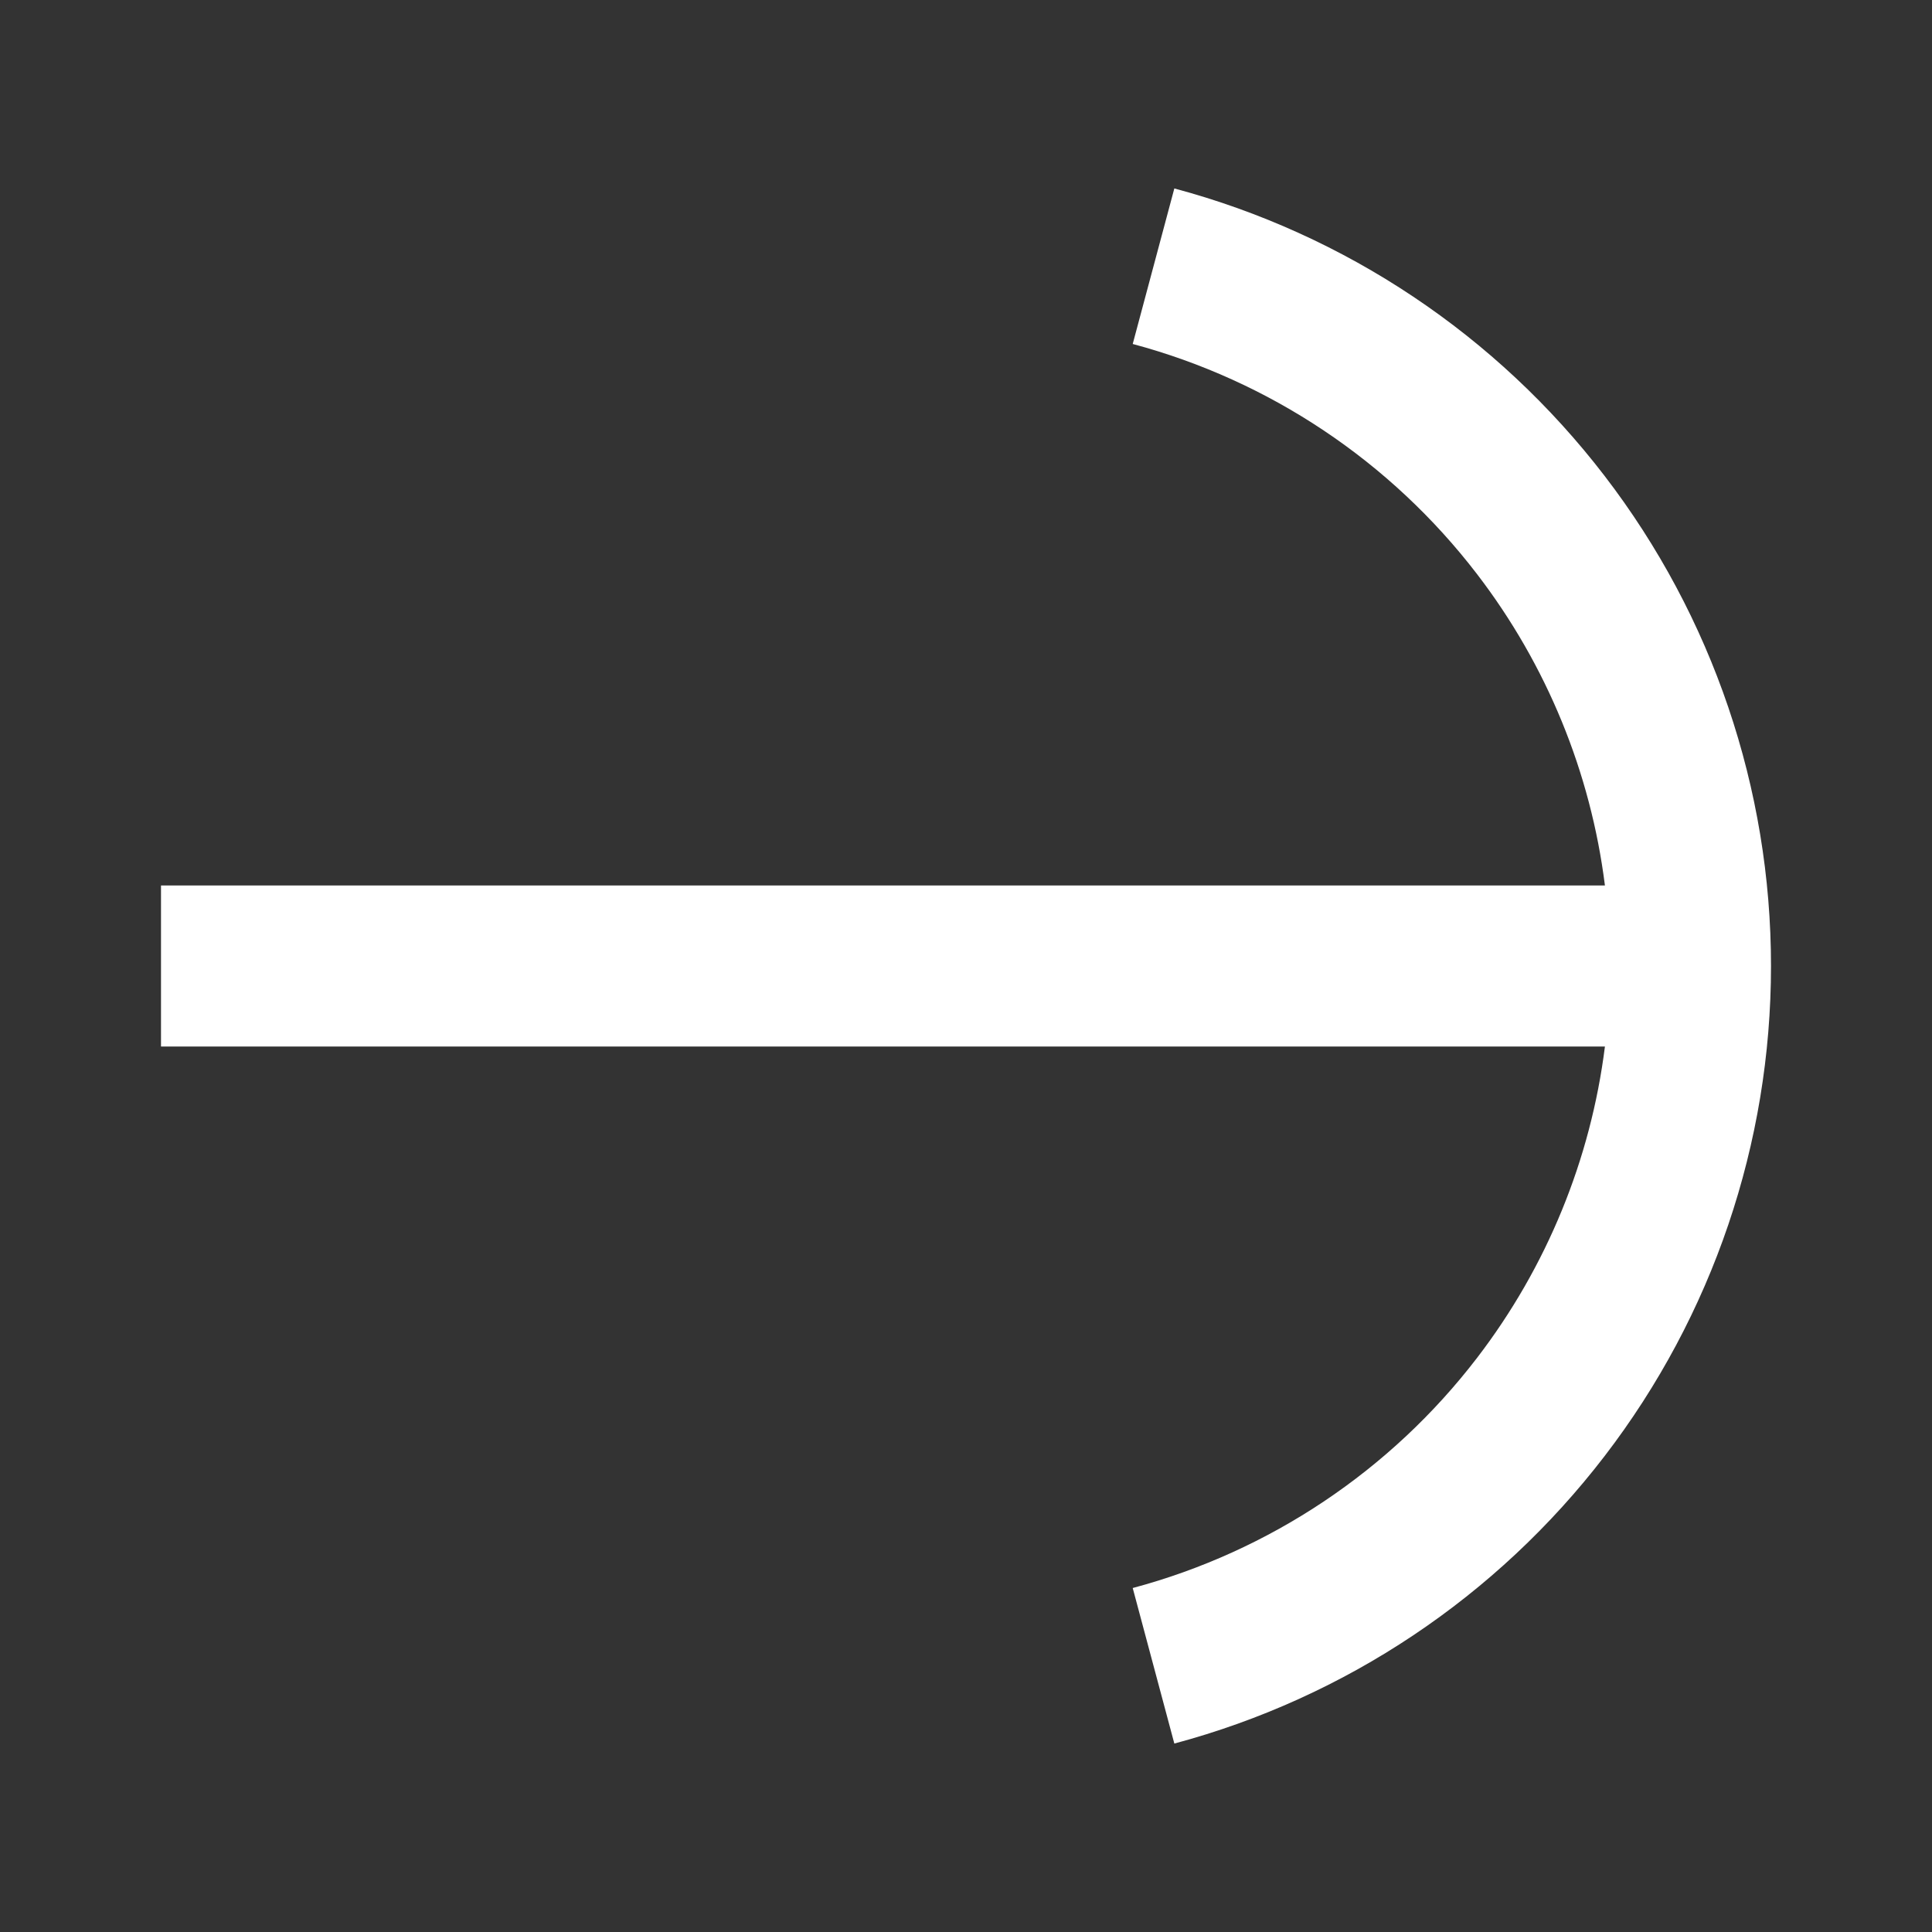 <svg width="24" height="24" viewBox="0 0 24 24" fill="none" xmlns="http://www.w3.org/2000/svg">
<rect x="0" y="0" width="24" height="24" fill="#333333" stroke="none"/>
<path d="M19.933 5.912C18.593 4.166 16.715 2.91 14.588 2.341L14.071 4.273C15.772 4.728 17.275 5.733 18.347 7.13C19.215 8.261 19.761 9.598 19.937 11L2 11V13L19.937 13C19.761 14.402 19.215 15.739 18.347 16.87C17.275 18.267 15.772 19.272 14.071 19.727L14.588 21.659C16.715 21.09 18.593 19.834 19.933 18.088C21.274 16.341 22 14.201 22 12C22 9.799 21.274 7.659 19.933 5.912Z" fill="white"/>
</svg>
